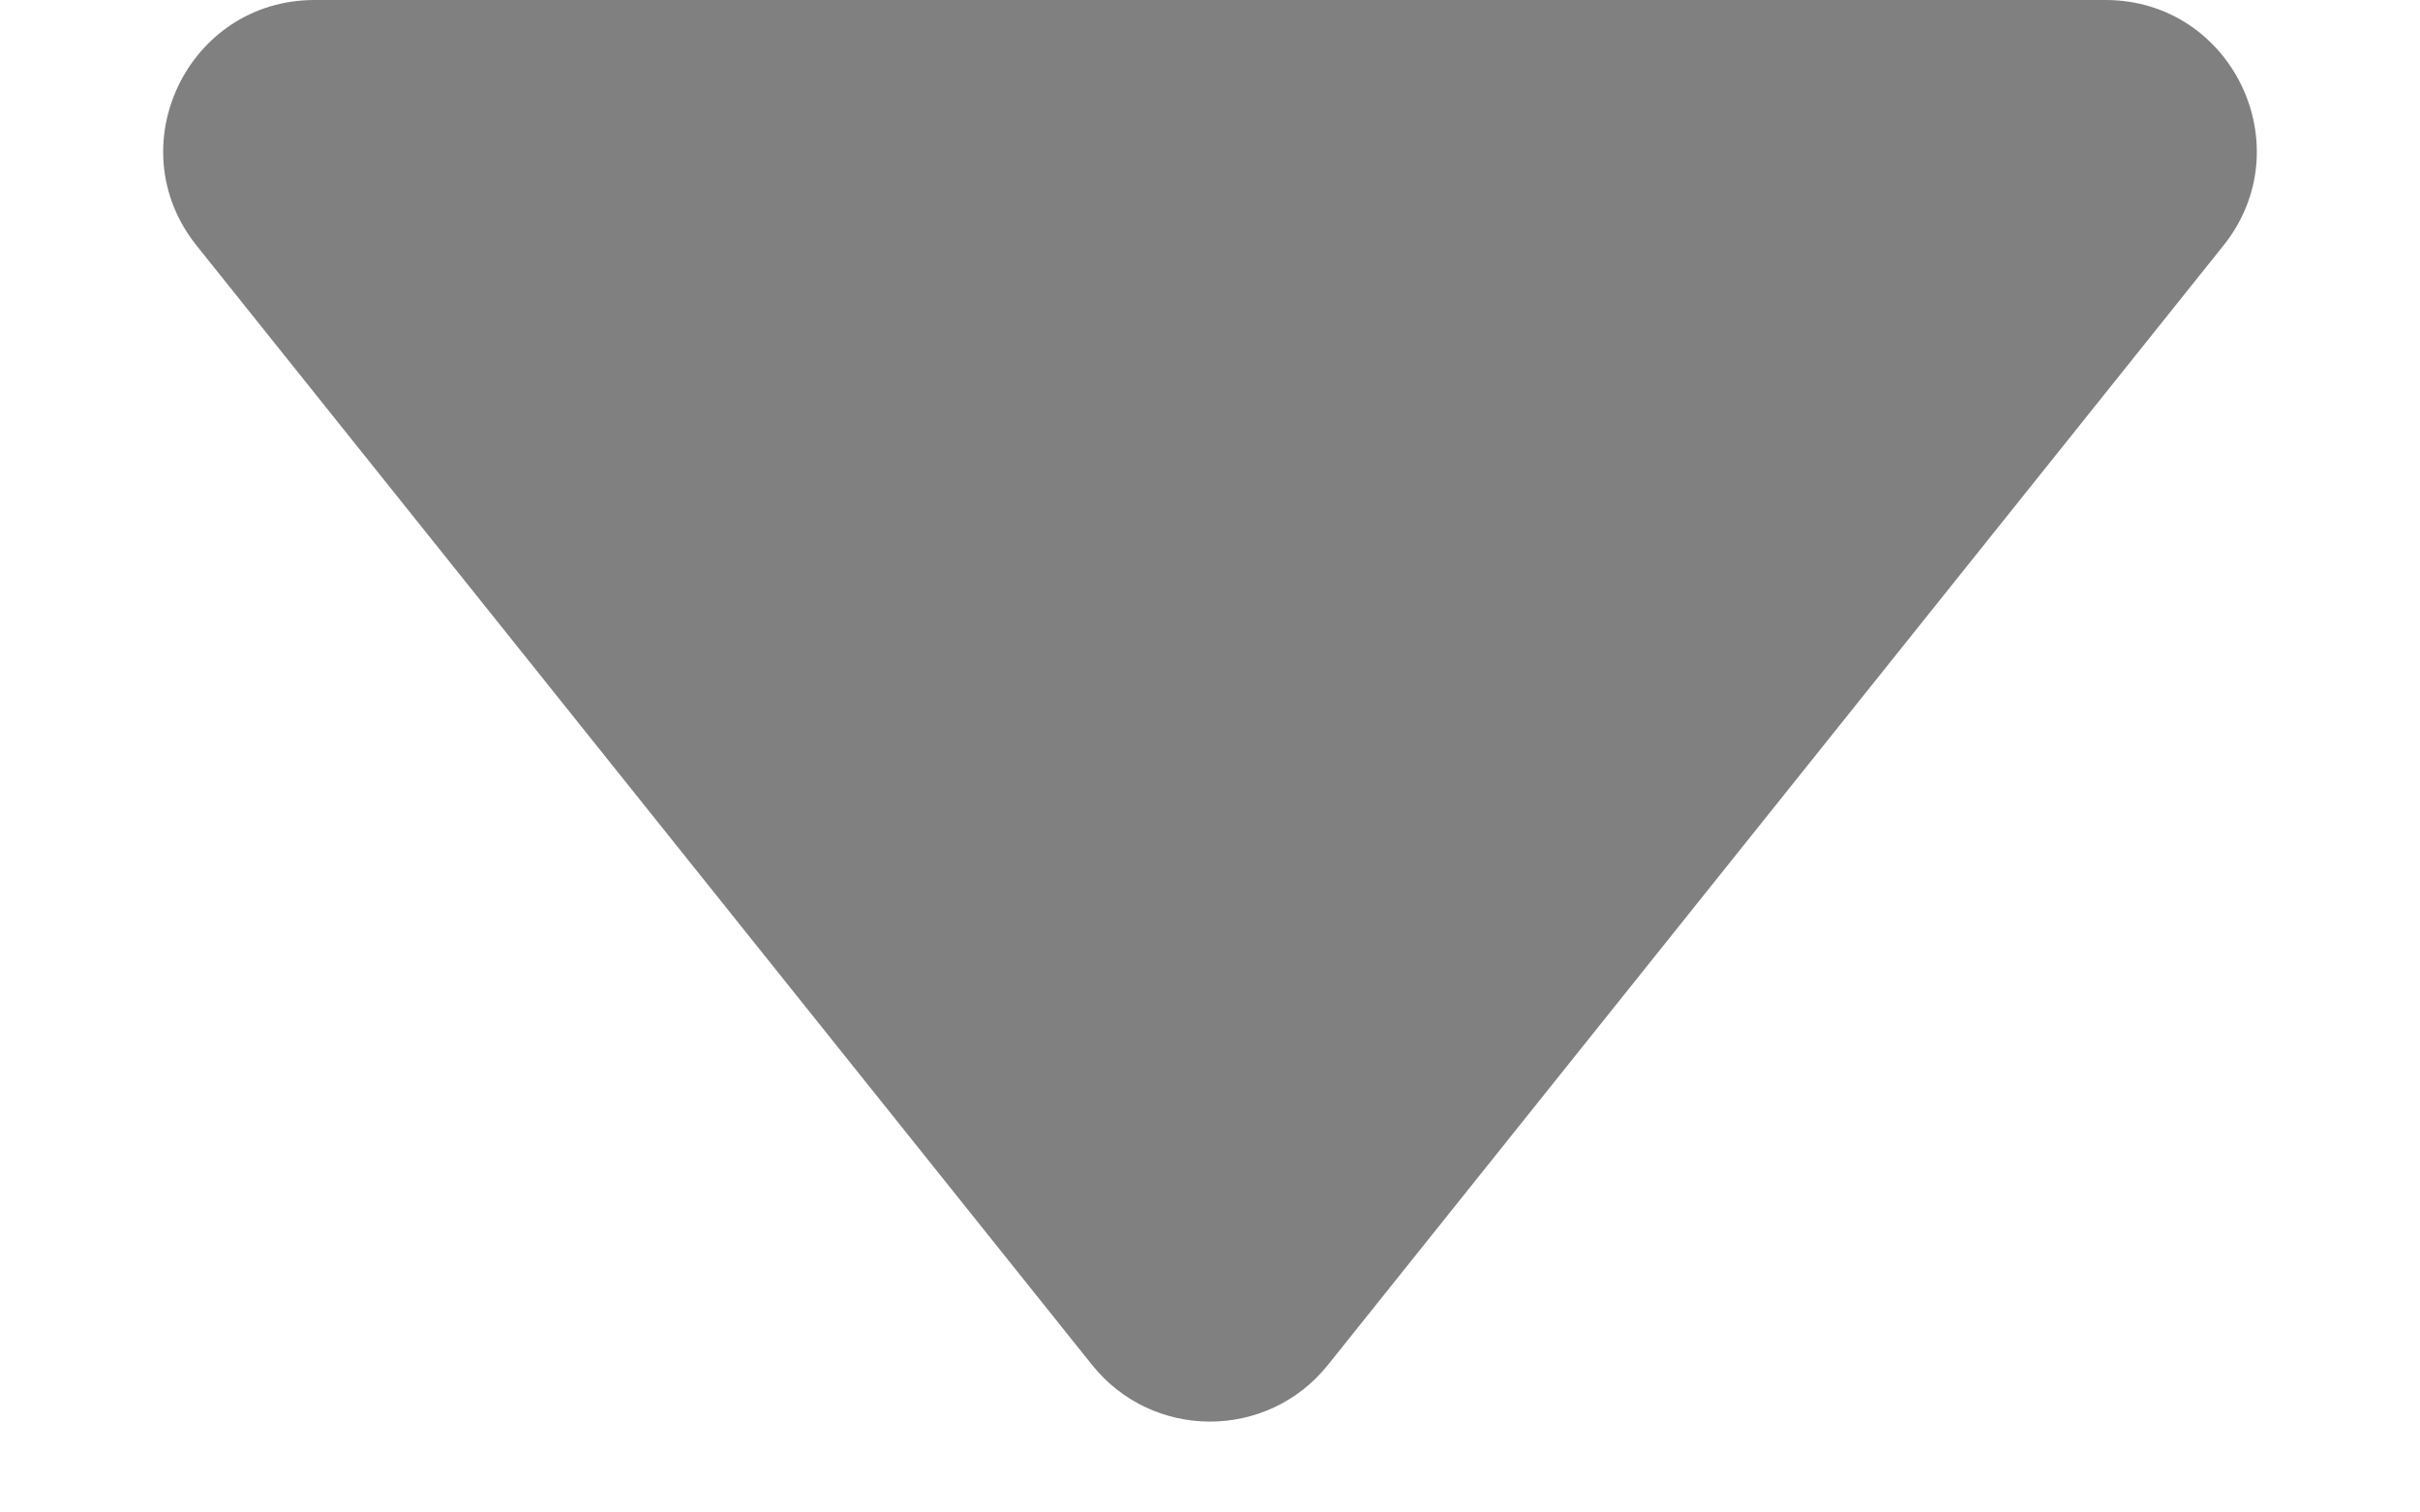 <svg width="8" height="5" viewBox="0 0 8 5" fill="none" xmlns="http://www.w3.org/2000/svg">
<path d="M1.04 0C0.621 0 0.388 0.485 0.65 0.812L3.61 4.512C3.81 4.762 4.19 4.762 4.39 4.512L7.35 0.812C7.612 0.485 7.379 0 6.96 0H1.04Z" fill="#808080"/>
</svg>

